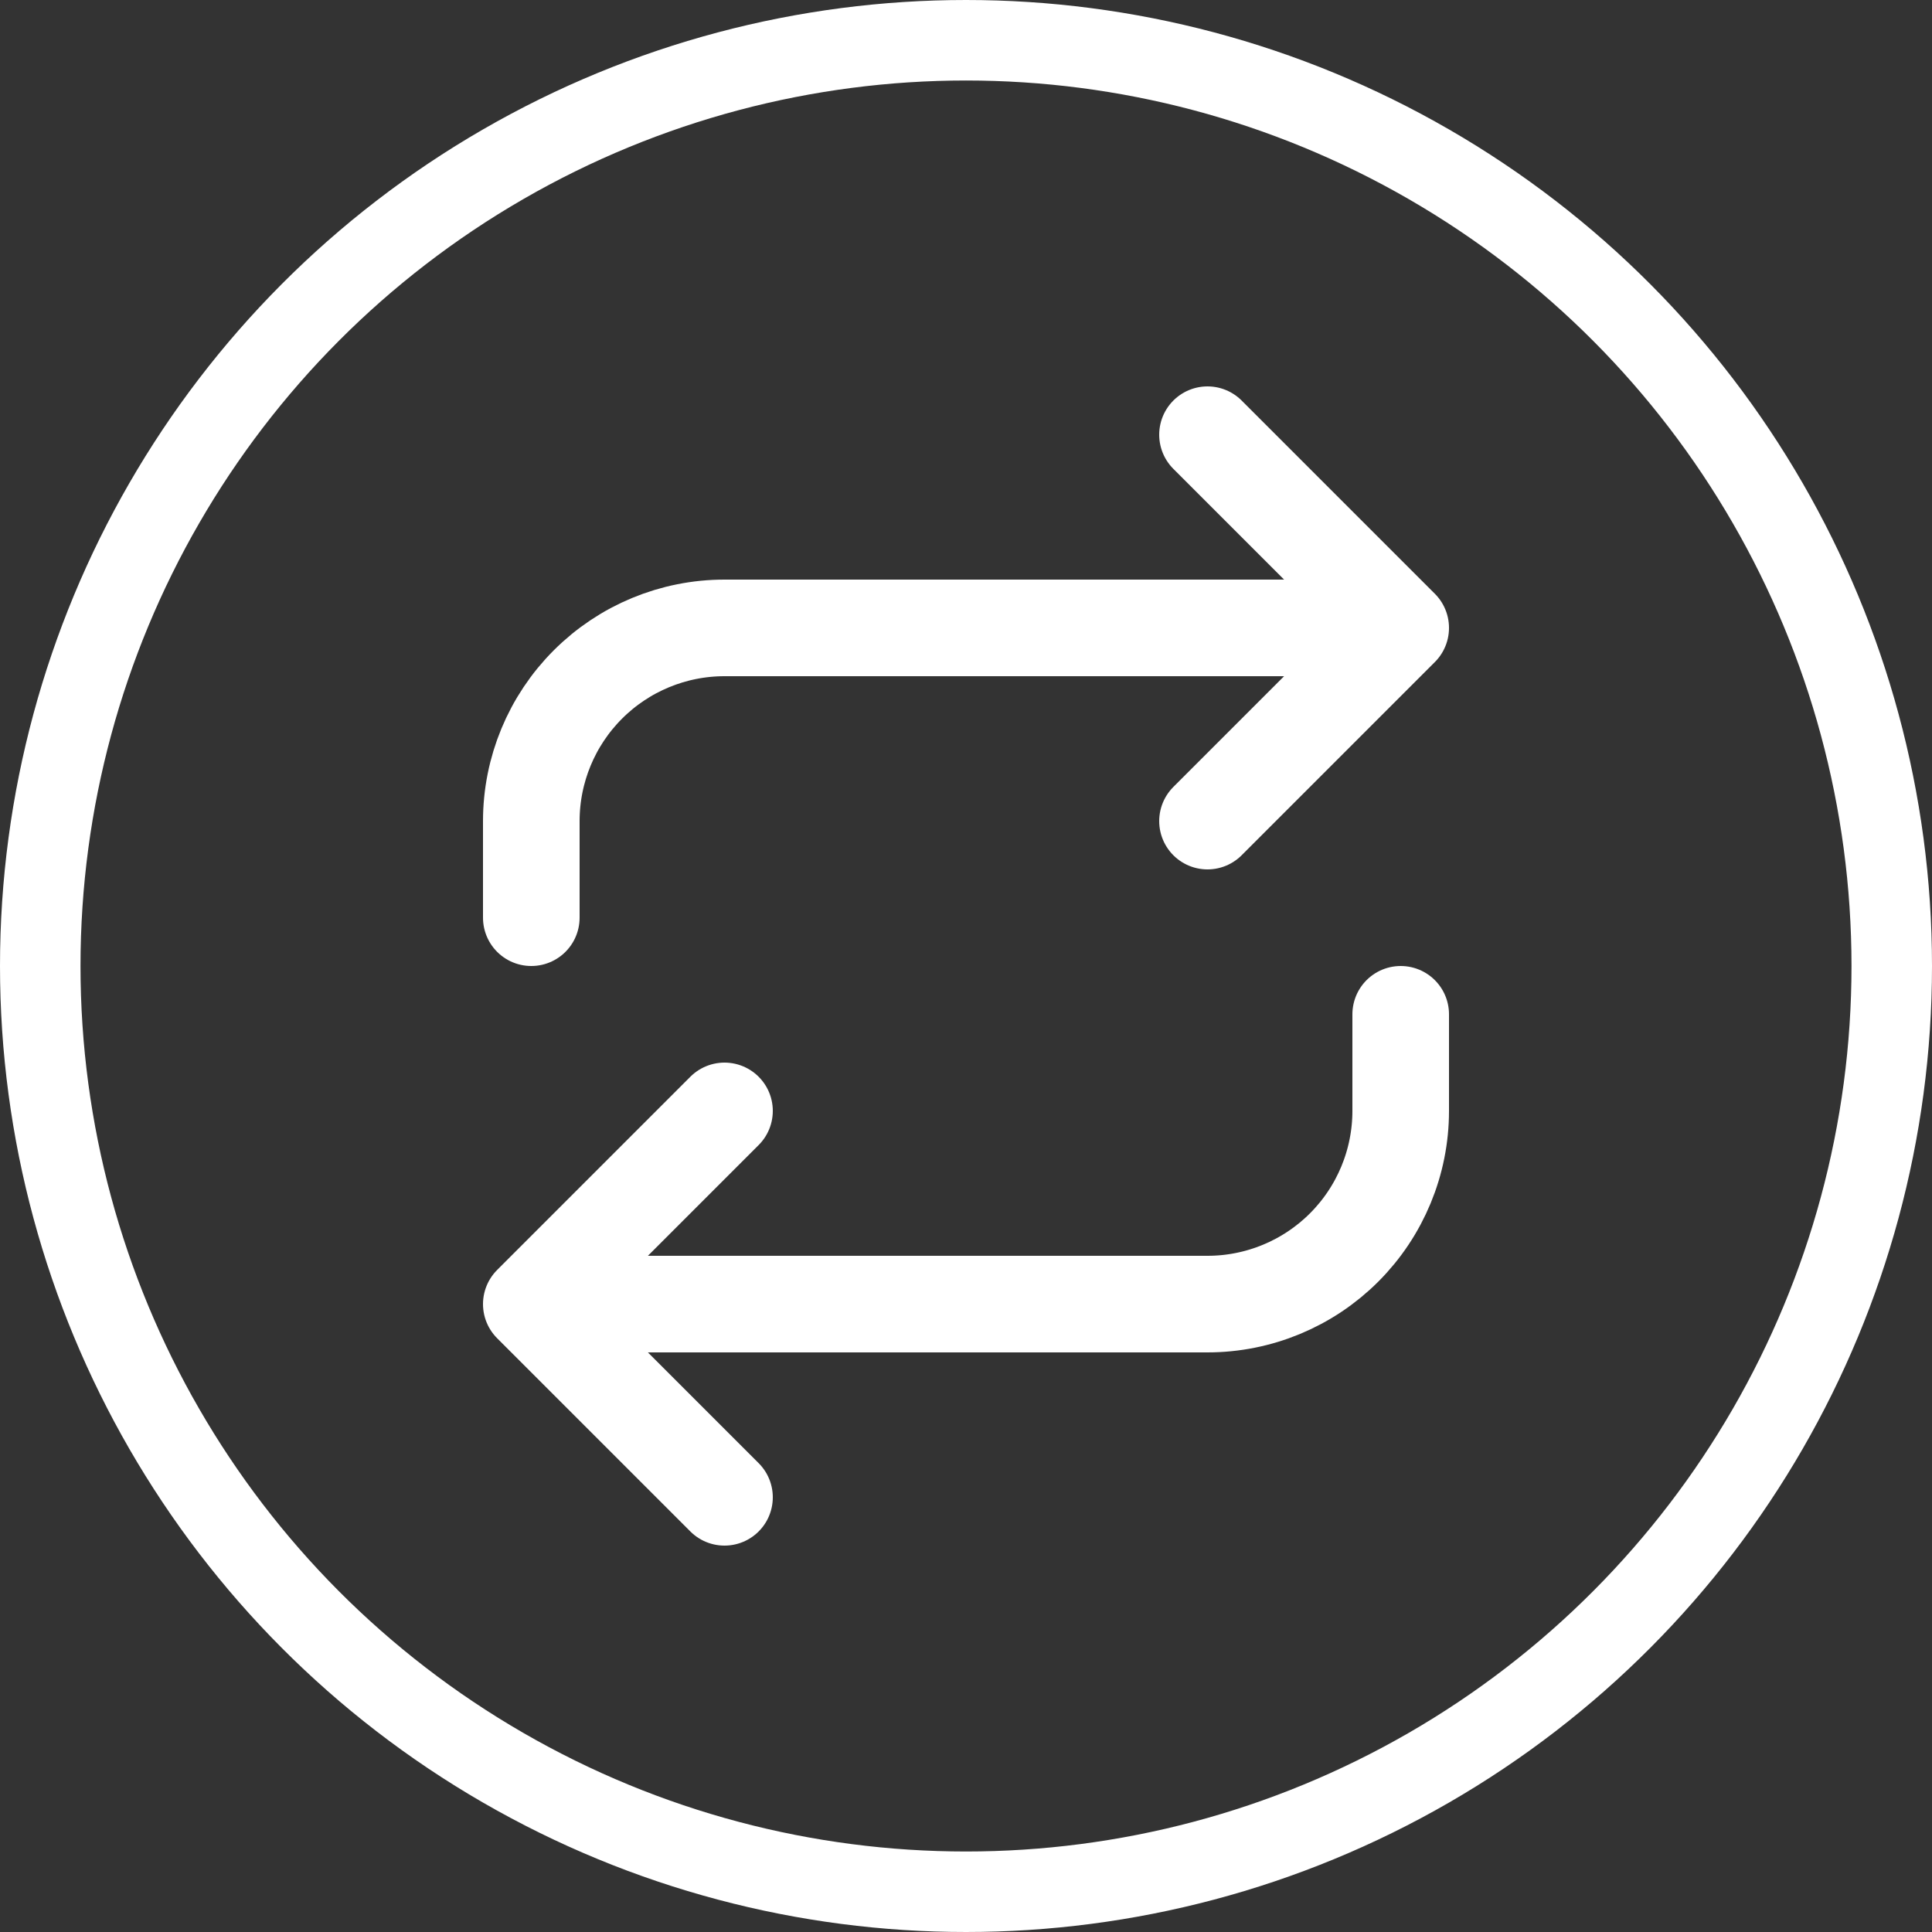 <svg width="24" height="24" viewBox="0 0 24 24" fill="none" xmlns="http://www.w3.org/2000/svg">
<rect x="0" y="0" width="24" height="24" fill="#333333" stroke="none"/>
<circle cx="12" cy="12" r="11.5" stroke="white"/>
<path d="M9 18.6L6.6 16.2M6.6 16.2L9 13.8M6.6 16.2H15C15.636 16.2 16.247 15.947 16.697 15.497C17.147 15.047 17.4 14.437 17.4 13.8V12.6M15 5.4L17.4 7.8M17.4 7.8L15 10.2M17.4 7.8H9C8.363 7.8 7.753 8.053 7.303 8.503C6.853 8.953 6.6 9.563 6.6 10.2V11.4" stroke="white" stroke-width="1.2" stroke-linecap="round" stroke-linejoin="round"/>
</svg>
